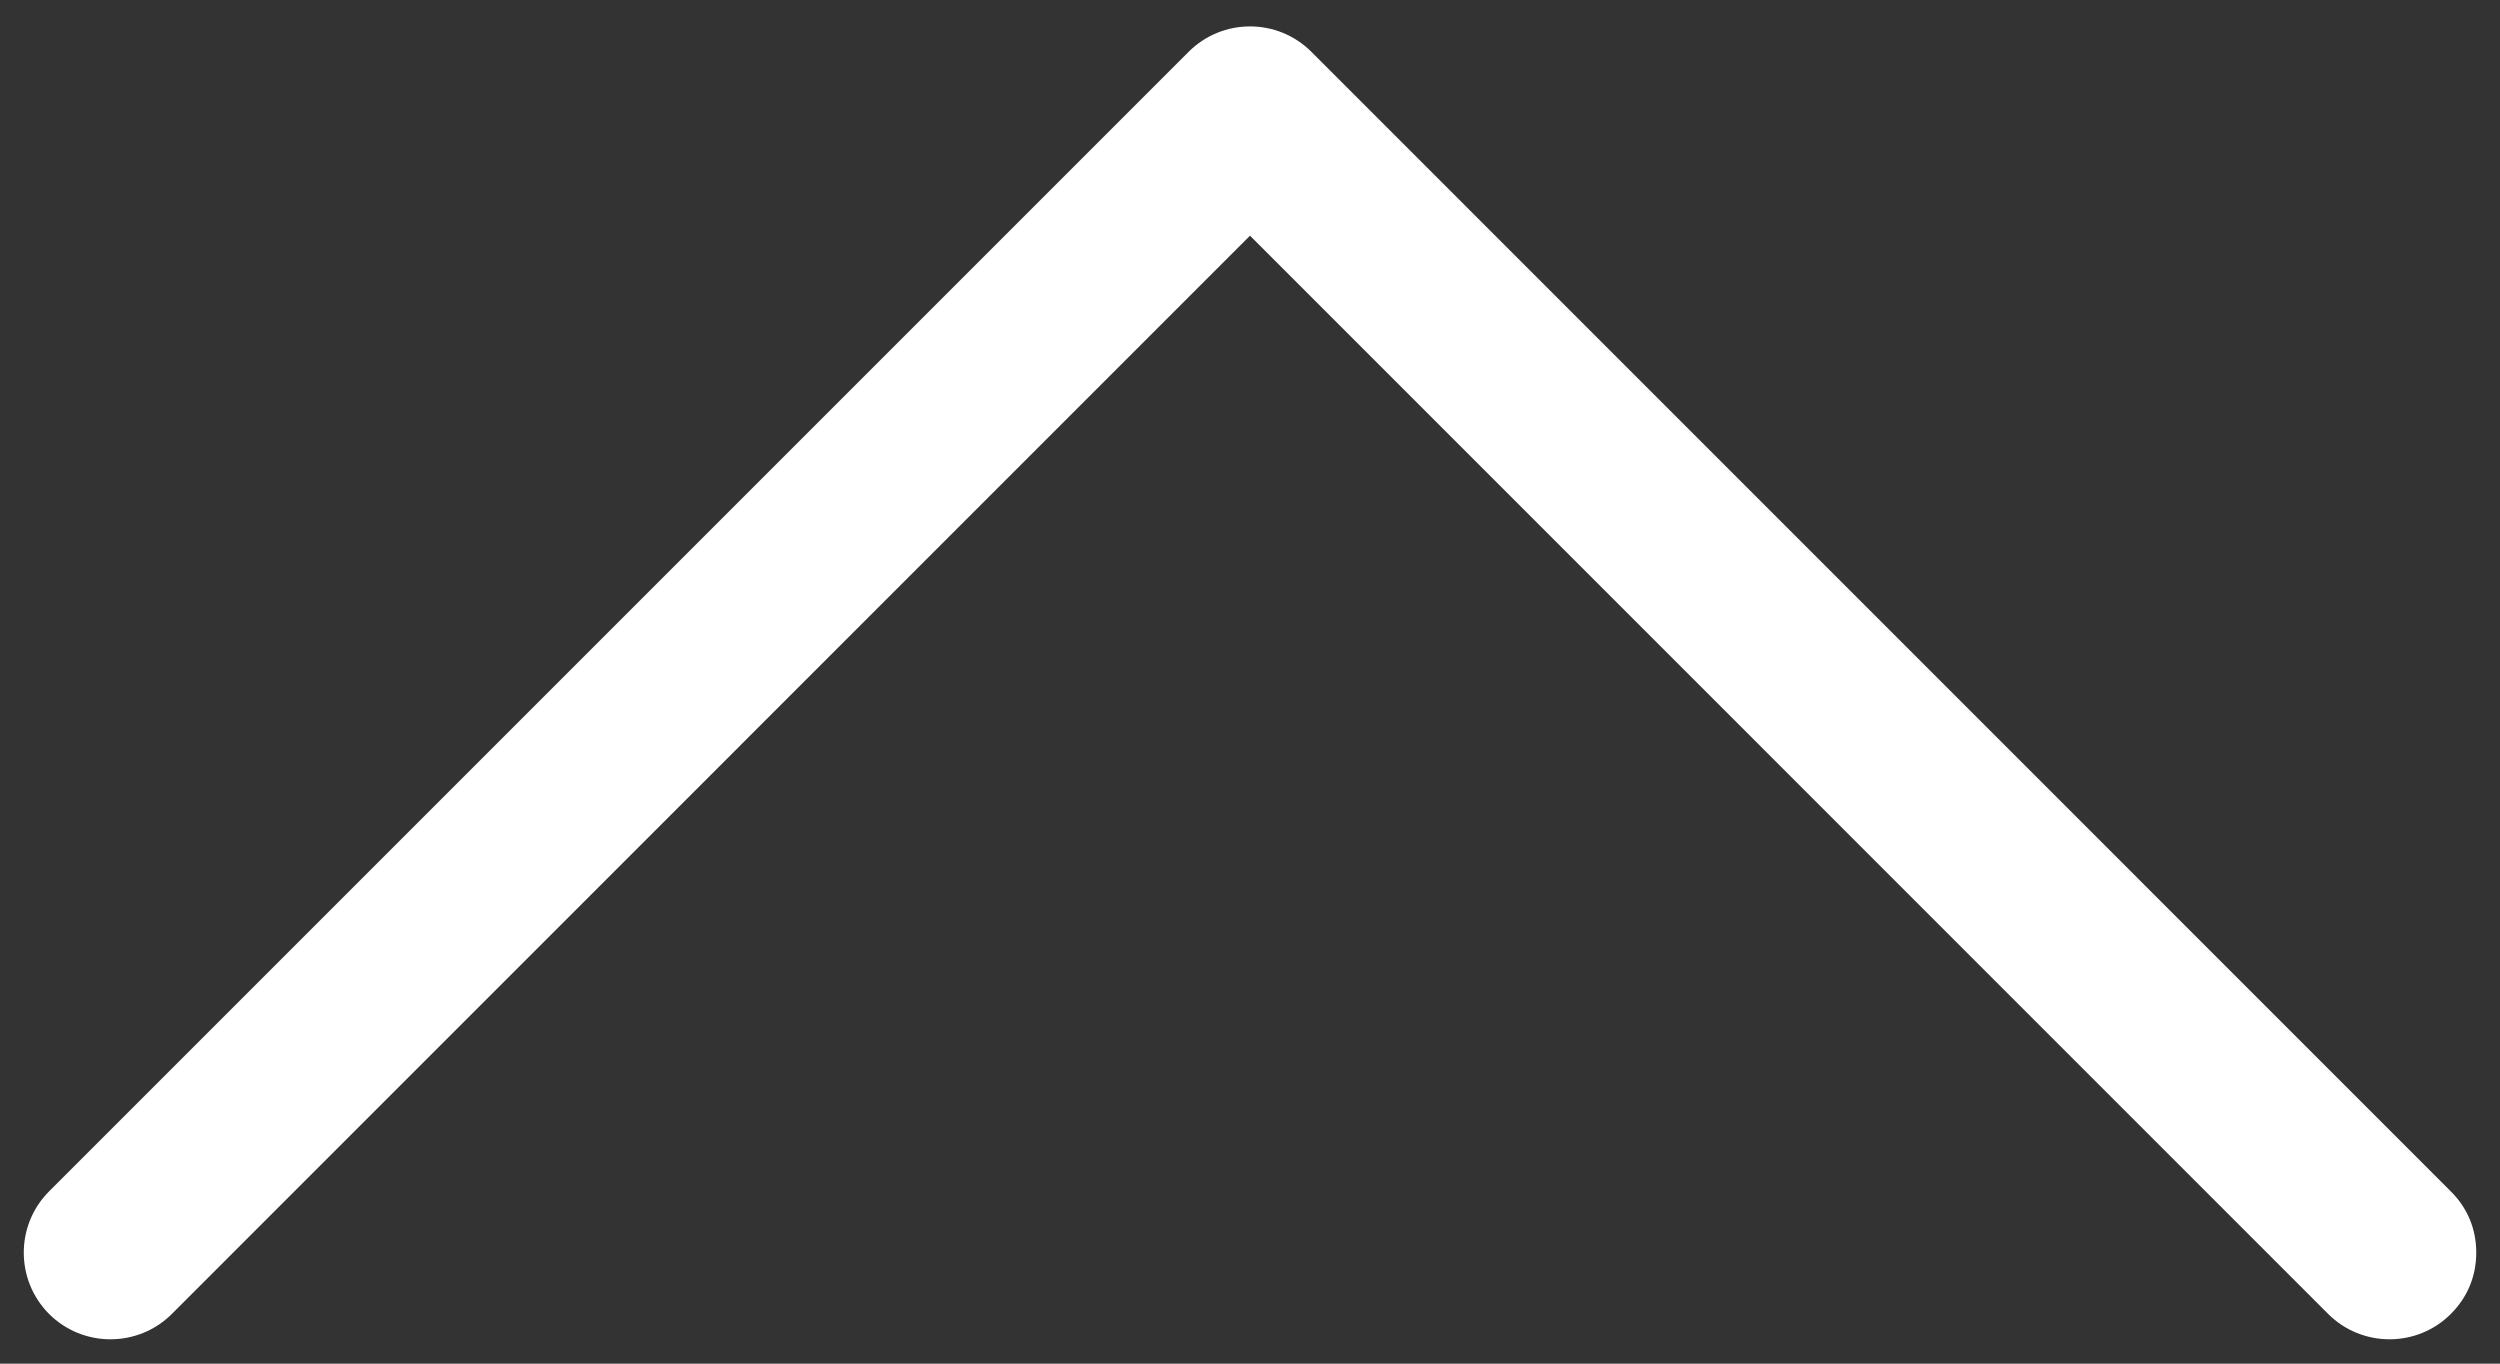 <svg width="22" height="12" viewBox="0 0 22 12" fill="none" xmlns="http://www.w3.org/2000/svg">
<rect x="0" y="0" width="22" height="12" fill="#333333" stroke="none"/>
<path d="M21.567 10.484C21.716 10.632 21.791 10.818 21.791 11.023C21.791 11.228 21.716 11.414 21.567 11.563C21.27 11.86 20.786 11.86 20.488 11.563L11 2.074L1.512 11.563C1.214 11.86 0.73 11.86 0.432 11.563C0.135 11.265 0.135 10.781 0.432 10.484L10.46 0.456C10.758 0.158 11.242 0.158 11.54 0.456L21.567 10.484Z" fill="white"/>
</svg>
